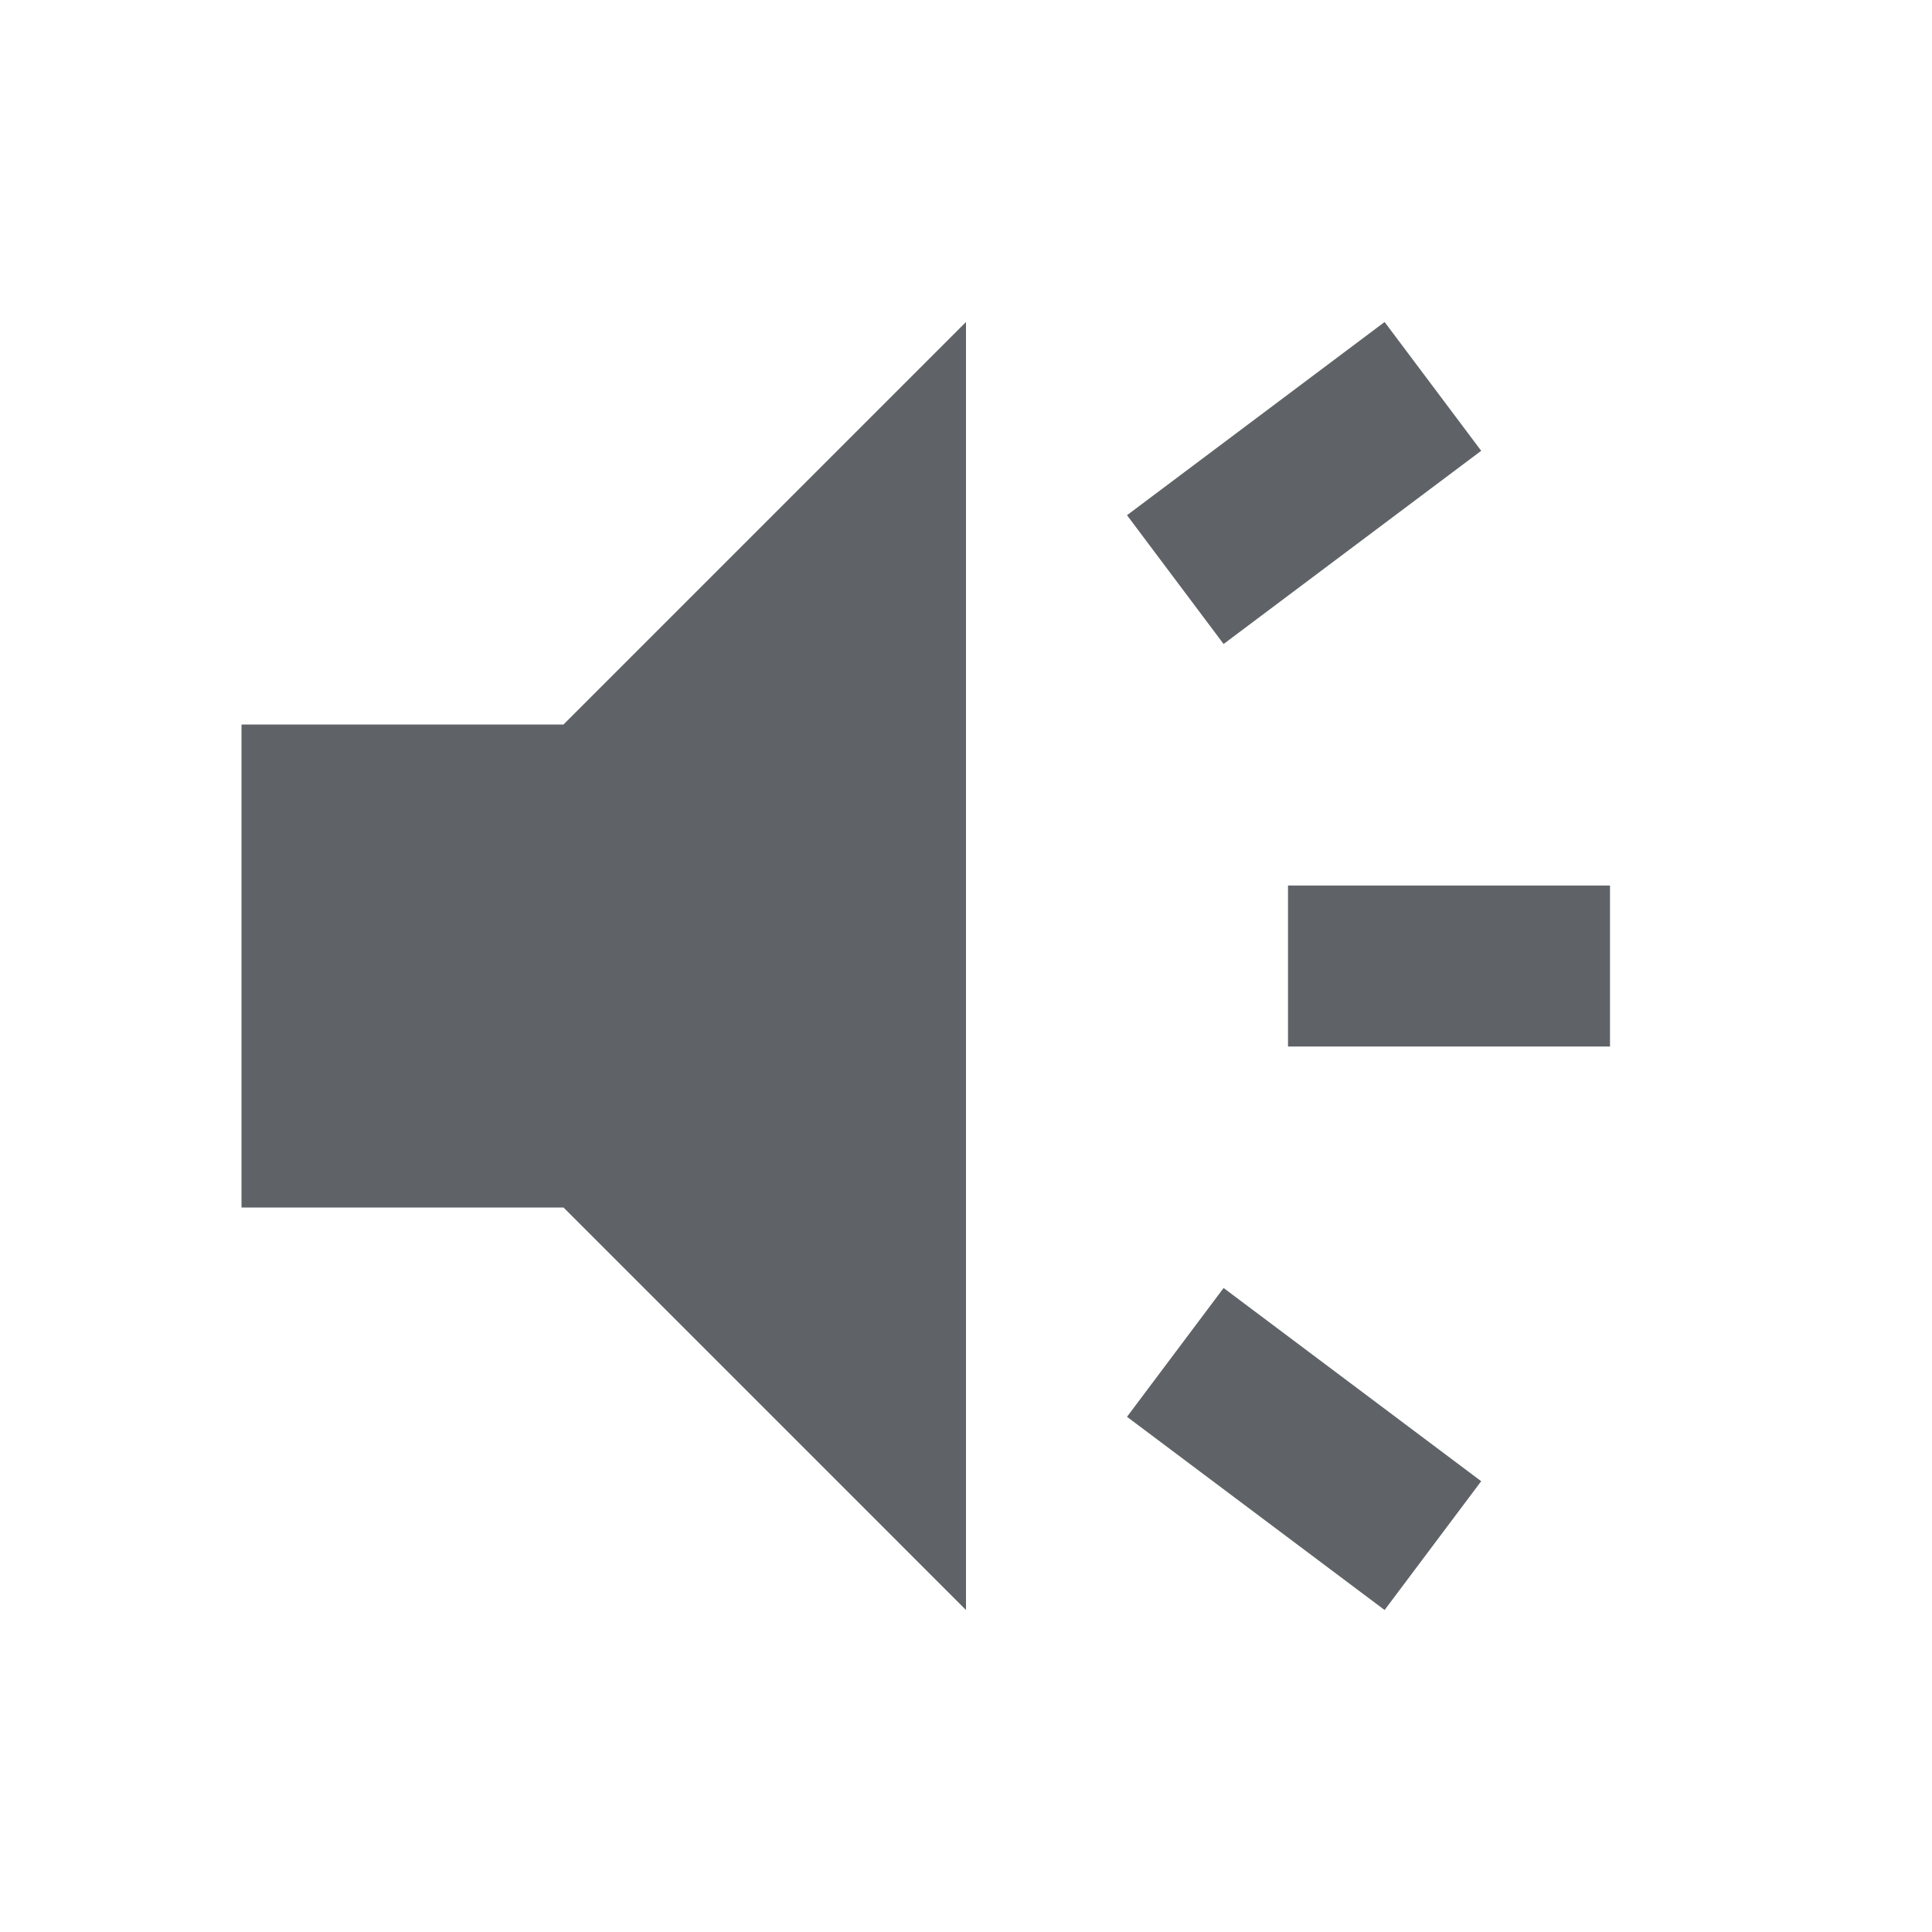 <svg xmlns="http://www.w3.org/2000/svg" height="20" viewBox="0 -960 960 960" width="20"><path fill="#5f6368" d="M640-440v-80h160v80H640Zm48 280-128-96 48-64 128 96-48 64Zm-80-480-48-64 128-96 48 64-128 96ZM120-360v-240h160l200-200v640L280-360H120Z"/></svg>